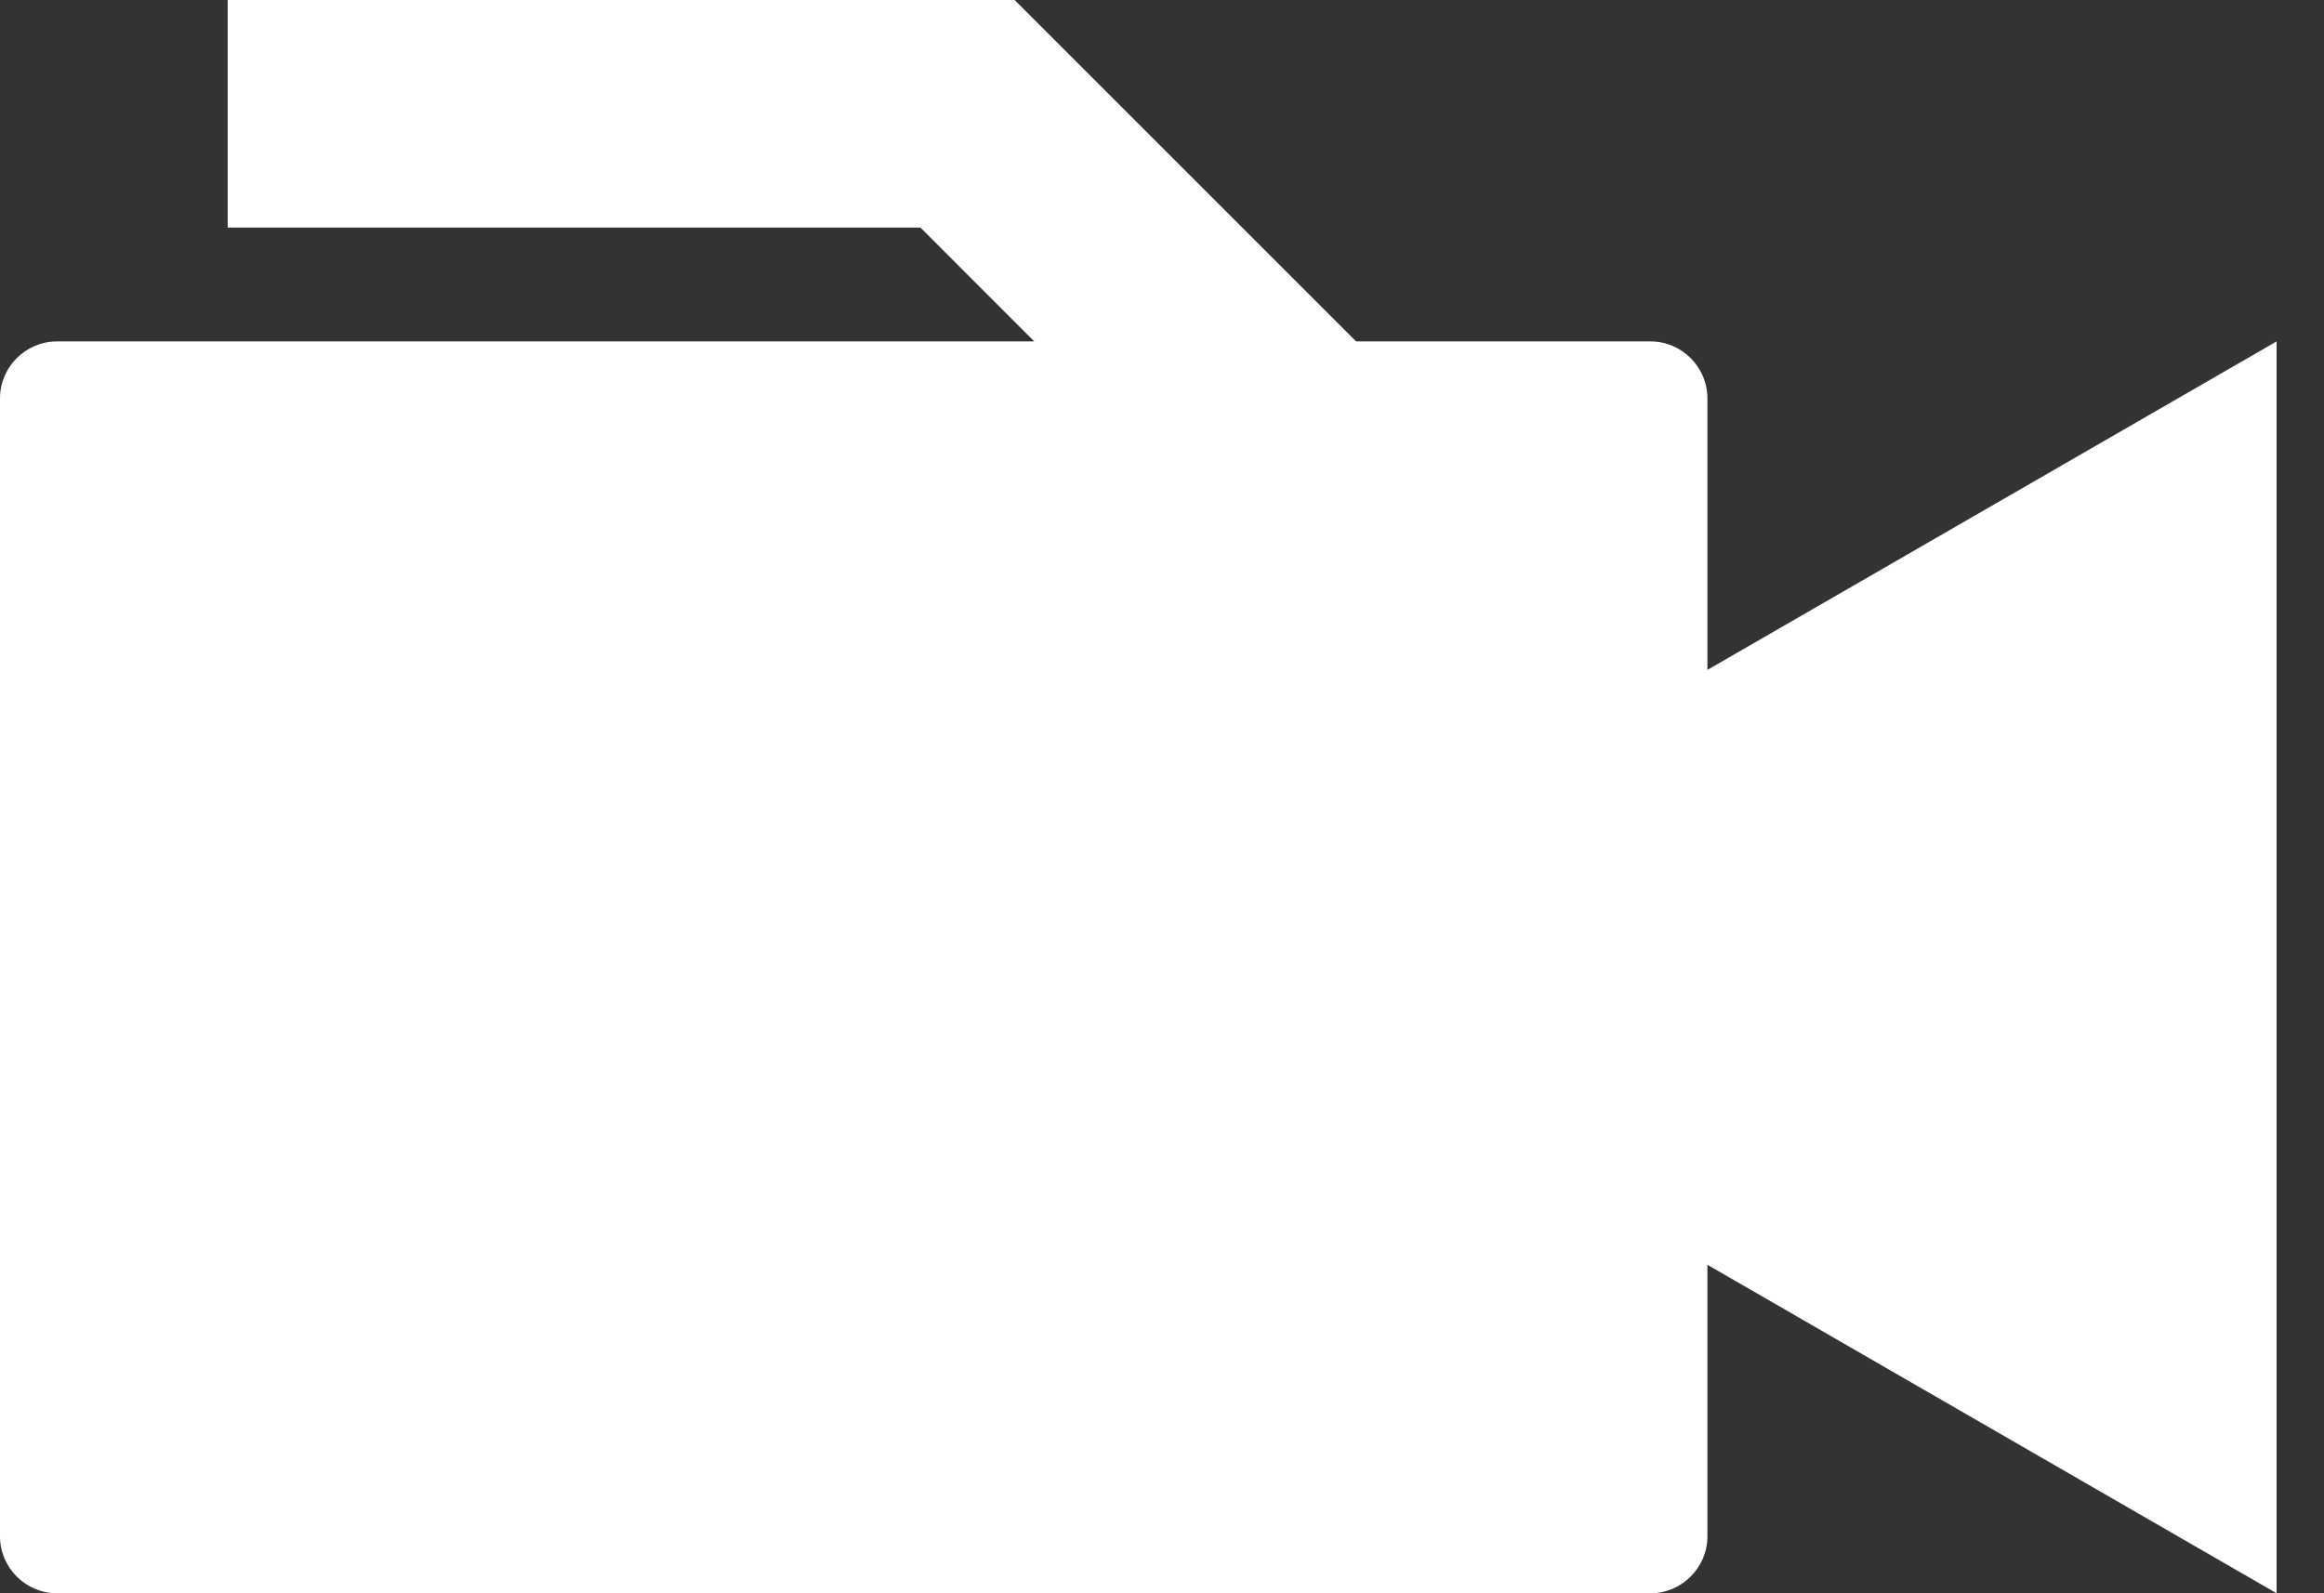 <svg width="35" height="24" viewBox="0 0 35 24" fill="none" xmlns="http://www.w3.org/2000/svg">
<rect x="0" y="0" width="35" height="24" fill="#333333" stroke="none"/>
<path id="Vector" d="M25.714 10.091V6C25.714 5.529 25.328 5.143 24.857 5.143H20.424L15.281 0H3.429V3.428H13.862L15.576 5.143H0.857C0.386 5.143 0 5.529 0 6V23.143C0 23.614 0.386 24 0.857 24H24.857C25.328 24 25.714 23.614 25.714 23.143V19.052L34.286 24V5.143L25.714 10.091Z" fill="white"/>
</svg>
